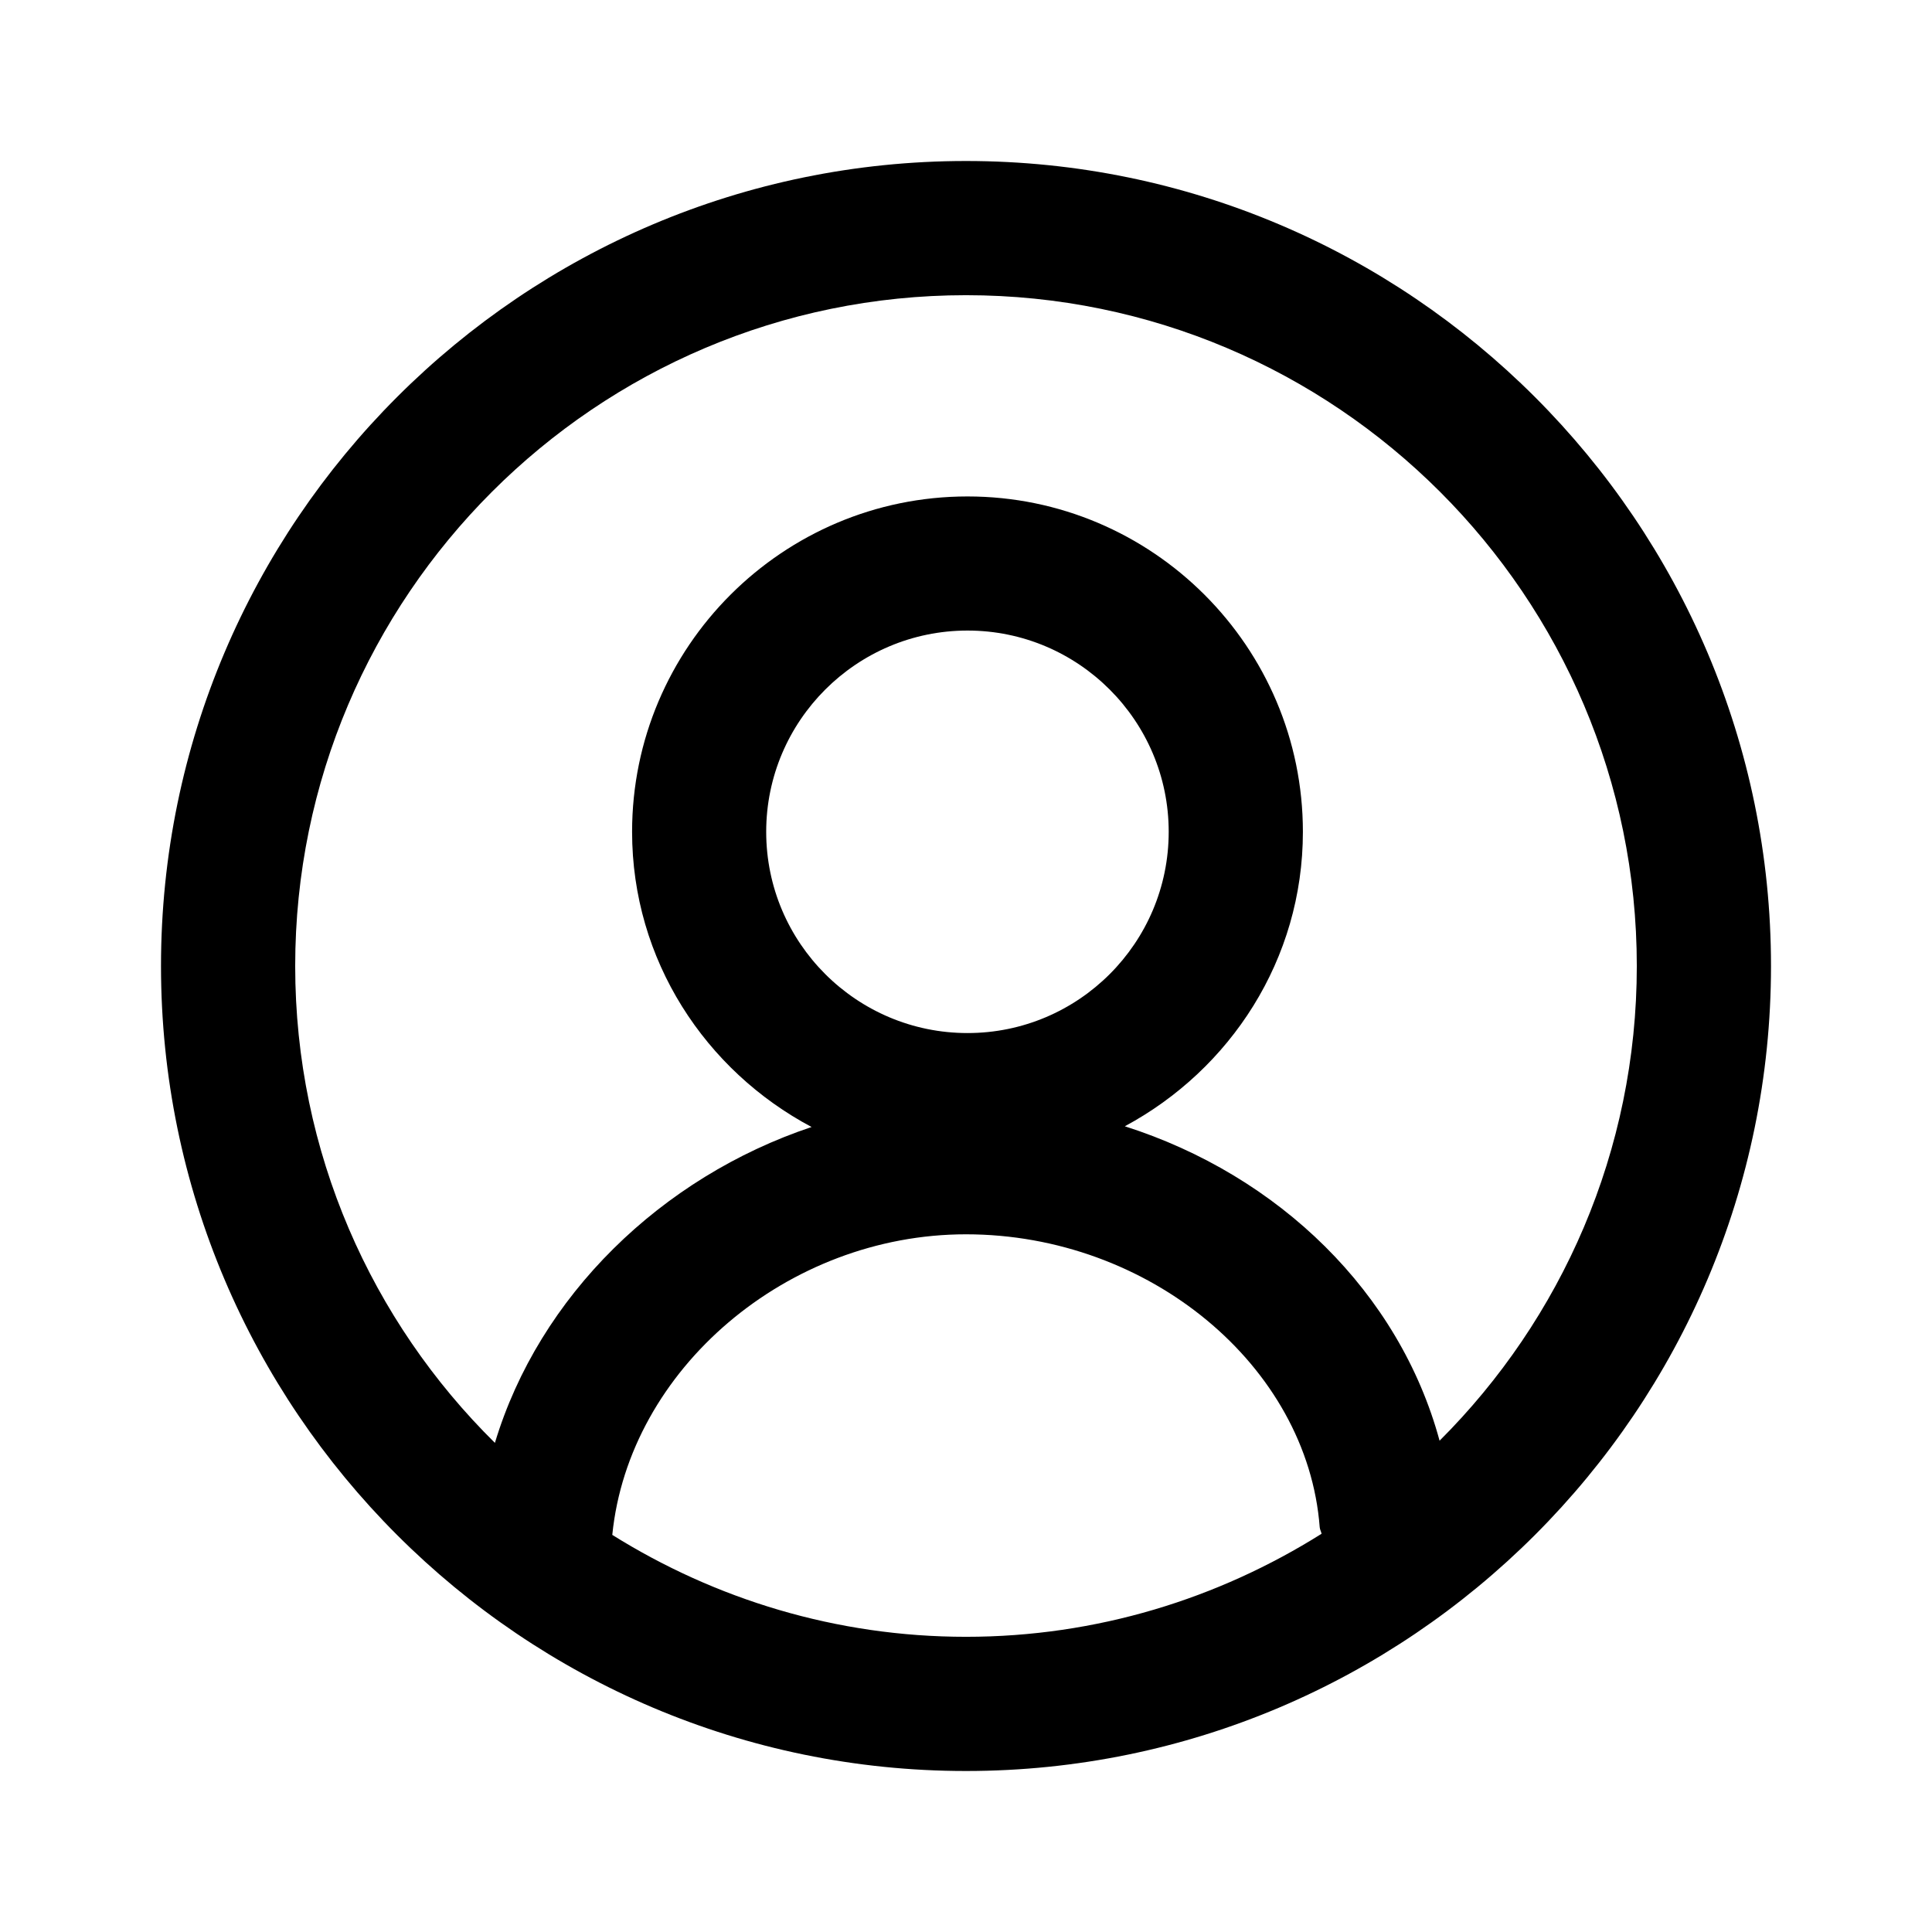 <svg viewBox="0 0 24 24" fill="none" xmlns="http://www.w3.org/2000/svg">
<path fill-rule="evenodd" clip-rule="evenodd" d="M12 22C6.486 22 2 17.514 2 12C2 6.486 6.486 2 12 2C17.514 2 22 6.486 22 12C22 17.514 17.514 22 12 22ZM16.417 19.053C16.412 19.026 16.397 19.003 16.394 18.973C16.242 16.966 14.272 15.333 12 15.333C9.782 15.333 7.813 17.008 7.606 19.067C8.883 19.865 10.387 20.333 12 20.333C13.623 20.333 15.135 19.859 16.417 19.053ZM14.518 10.333C14.518 8.955 13.398 7.833 12.019 7.833C10.64 7.833 9.518 8.955 9.518 10.333C9.518 11.713 10.64 12.833 12.019 12.833C13.398 12.833 14.518 11.713 14.518 10.333ZM12 3.667C7.405 3.667 3.667 7.405 3.667 12C3.667 14.316 4.617 16.413 6.148 17.924C6.697 16.1 8.214 14.624 10.082 14C8.763 13.3 7.852 11.928 7.852 10.333C7.852 8.036 9.722 6.167 12.019 6.167C14.316 6.167 16.185 8.036 16.185 10.333C16.185 11.921 15.283 13.287 13.973 13.991C15.889 14.602 17.384 16.059 17.883 17.897C19.396 16.387 20.333 14.301 20.333 12C20.333 7.405 16.595 3.667 12 3.667Z" fill="currentColor"/>
</svg>